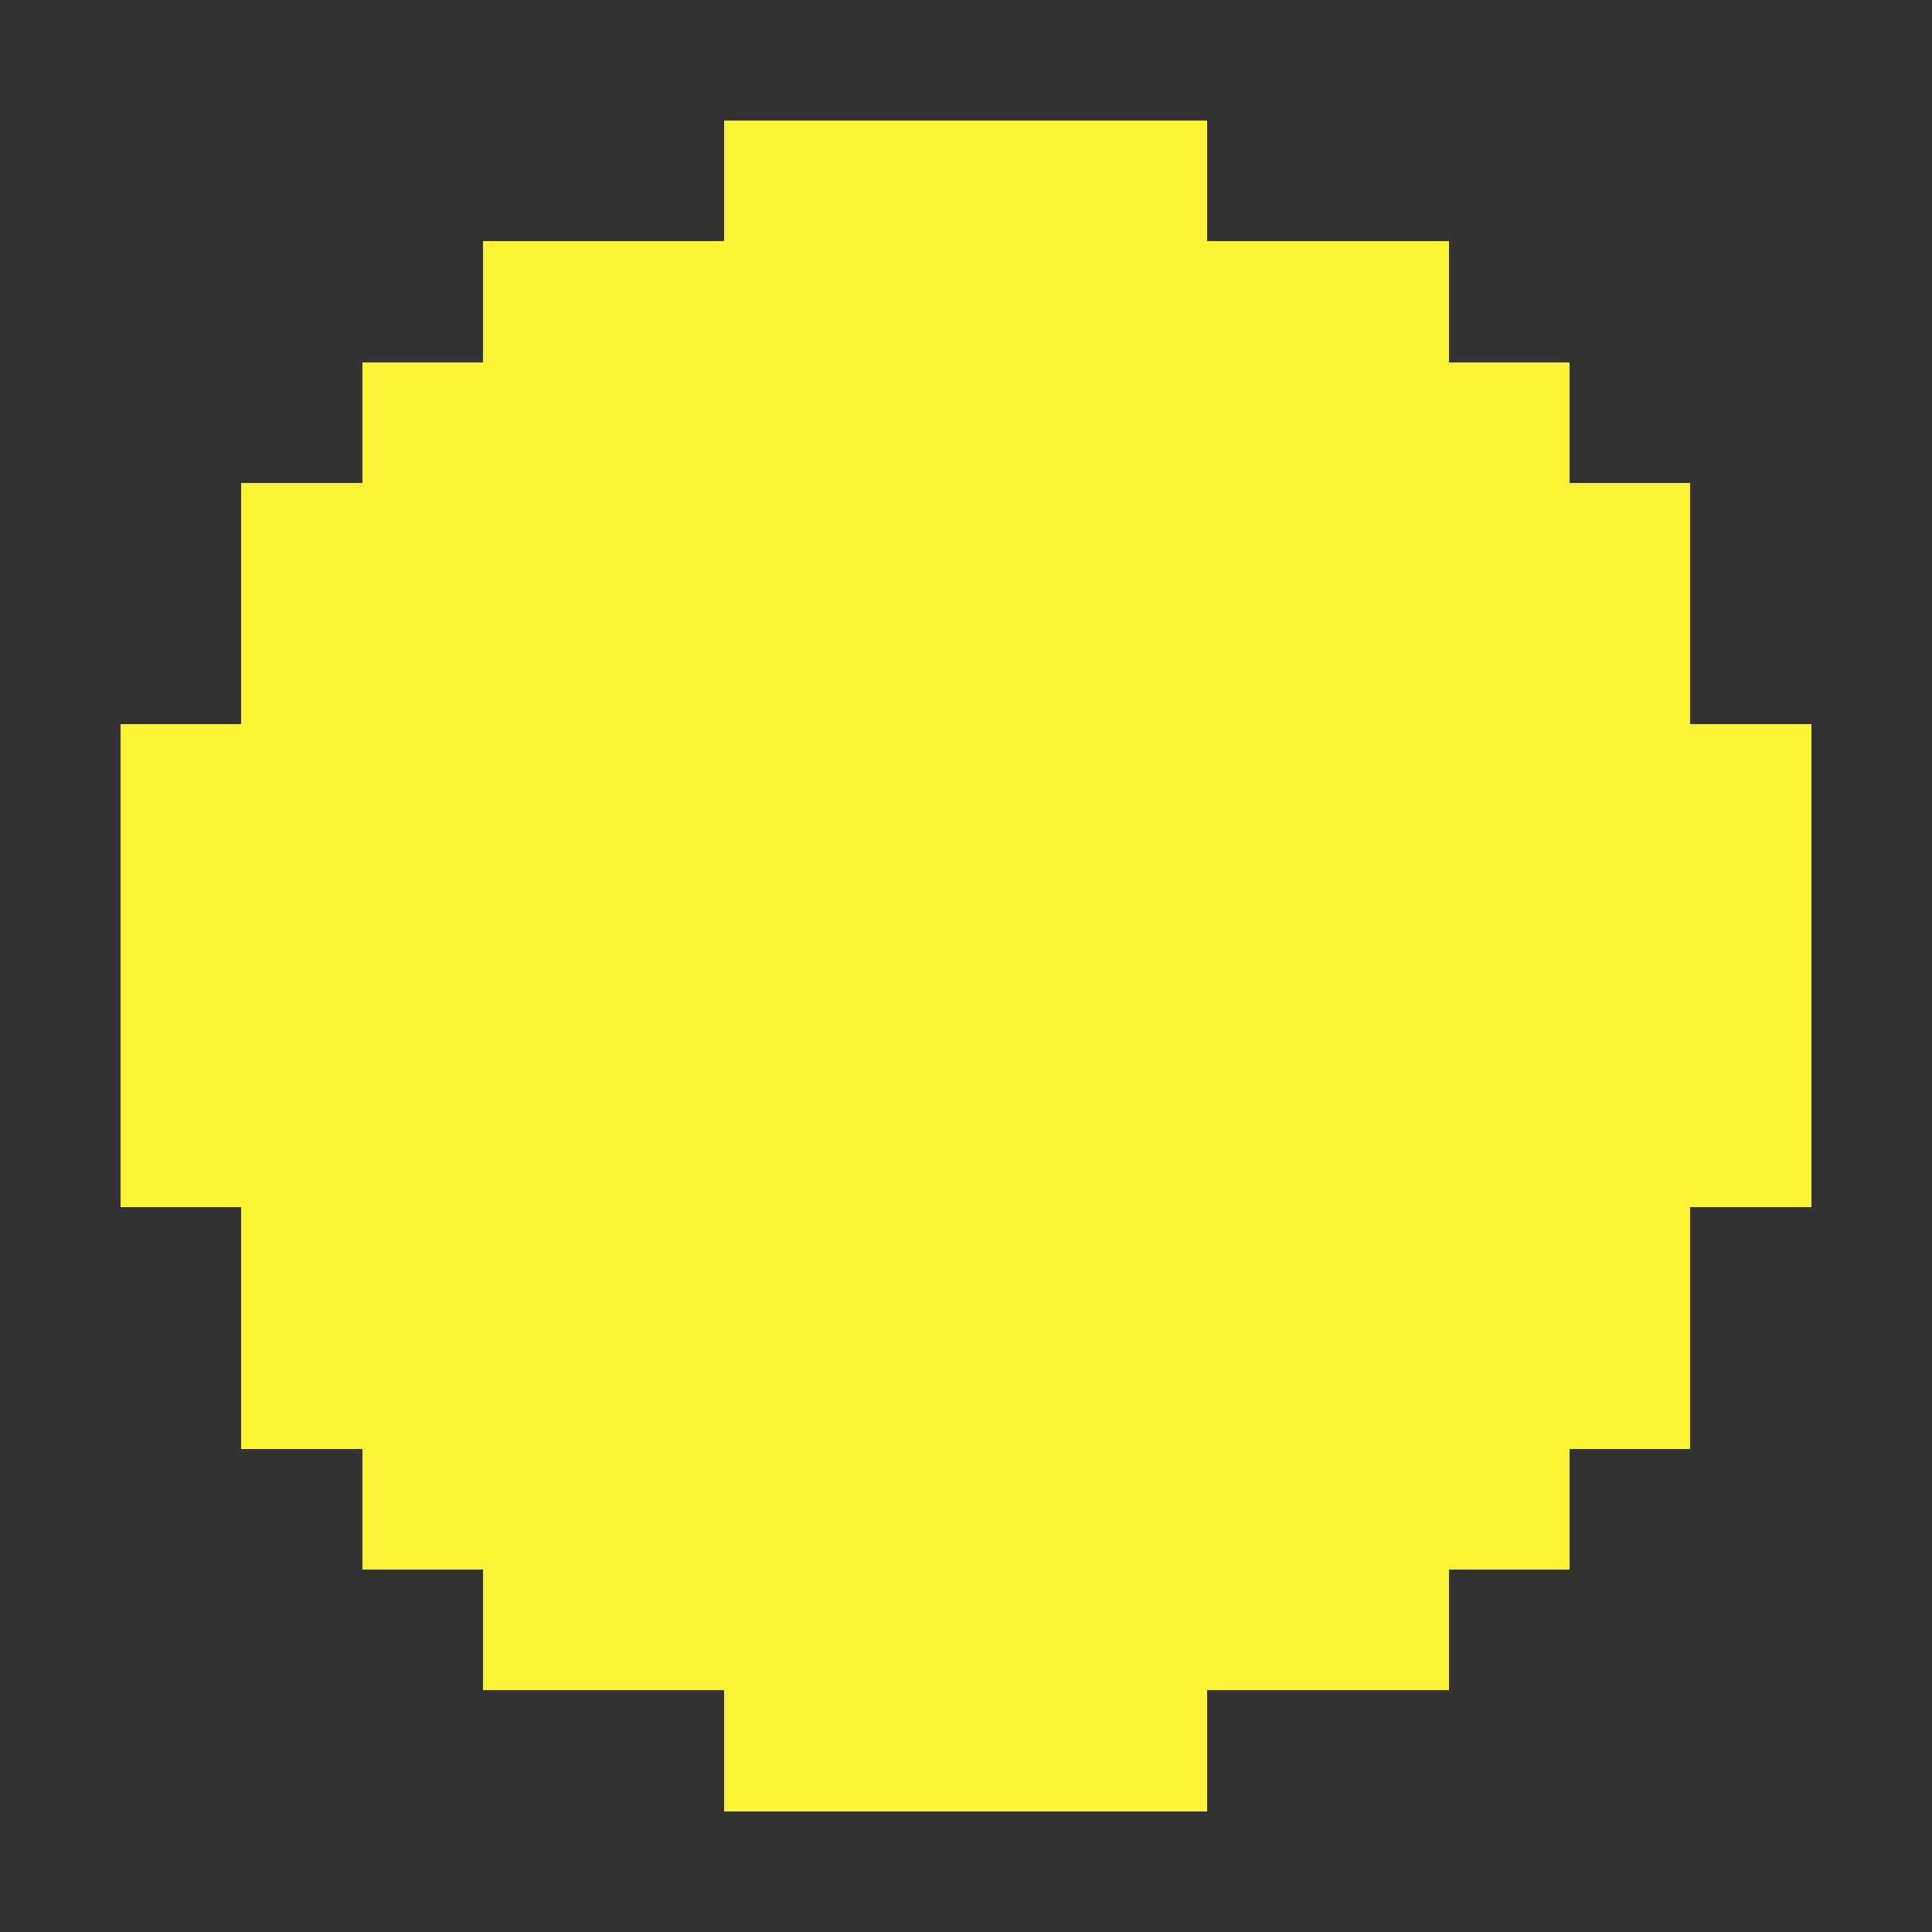 <?xml version="1.0" encoding="UTF-8" ?>
<svg version="1.1" width="16" height="16" xmlns="http://www.w3.org/2000/svg" shape-rendering="crispEdges">
<rect width="100%" height="100%" fill="#333333" stroke="none"/>
<rect x="6" y="1" width="1" height="1" fill="#FBF236" />
<rect x="7" y="1" width="1" height="1" fill="#FBF236" />
<rect x="8" y="1" width="1" height="1" fill="#FBF236" />
<rect x="9" y="1" width="1" height="1" fill="#FBF236" />
<rect x="4" y="2" width="1" height="1" fill="#FBF236" />
<rect x="5" y="2" width="1" height="1" fill="#FBF236" />
<rect x="6" y="2" width="1" height="1" fill="#FBF236" />
<rect x="7" y="2" width="1" height="1" fill="#FBF236" />
<rect x="8" y="2" width="1" height="1" fill="#FBF236" />
<rect x="9" y="2" width="1" height="1" fill="#FBF236" />
<rect x="10" y="2" width="1" height="1" fill="#FBF236" />
<rect x="11" y="2" width="1" height="1" fill="#FBF236" />
<rect x="3" y="3" width="1" height="1" fill="#FBF236" />
<rect x="4" y="3" width="1" height="1" fill="#FBF236" />
<rect x="5" y="3" width="1" height="1" fill="#FBF236" />
<rect x="6" y="3" width="1" height="1" fill="#FBF236" />
<rect x="7" y="3" width="1" height="1" fill="#FBF236" />
<rect x="8" y="3" width="1" height="1" fill="#FBF236" />
<rect x="9" y="3" width="1" height="1" fill="#FBF236" />
<rect x="10" y="3" width="1" height="1" fill="#FBF236" />
<rect x="11" y="3" width="1" height="1" fill="#FBF236" />
<rect x="12" y="3" width="1" height="1" fill="#FBF236" />
<rect x="2" y="4" width="1" height="1" fill="#FBF236" />
<rect x="3" y="4" width="1" height="1" fill="#FBF236" />
<rect x="4" y="4" width="1" height="1" fill="#FBF236" />
<rect x="5" y="4" width="1" height="1" fill="#FBF236" />
<rect x="6" y="4" width="1" height="1" fill="#FBF236" />
<rect x="7" y="4" width="1" height="1" fill="#FBF236" />
<rect x="8" y="4" width="1" height="1" fill="#FBF236" />
<rect x="9" y="4" width="1" height="1" fill="#FBF236" />
<rect x="10" y="4" width="1" height="1" fill="#FBF236" />
<rect x="11" y="4" width="1" height="1" fill="#FBF236" />
<rect x="12" y="4" width="1" height="1" fill="#FBF236" />
<rect x="13" y="4" width="1" height="1" fill="#FBF236" />
<rect x="2" y="5" width="1" height="1" fill="#FBF236" />
<rect x="3" y="5" width="1" height="1" fill="#FBF236" />
<rect x="4" y="5" width="1" height="1" fill="#FBF236" />
<rect x="5" y="5" width="1" height="1" fill="#FBF236" />
<rect x="6" y="5" width="1" height="1" fill="#FBF236" />
<rect x="7" y="5" width="1" height="1" fill="#FBF236" />
<rect x="8" y="5" width="1" height="1" fill="#FBF236" />
<rect x="9" y="5" width="1" height="1" fill="#FBF236" />
<rect x="10" y="5" width="1" height="1" fill="#FBF236" />
<rect x="11" y="5" width="1" height="1" fill="#FBF236" />
<rect x="12" y="5" width="1" height="1" fill="#FBF236" />
<rect x="13" y="5" width="1" height="1" fill="#FBF236" />
<rect x="1" y="6" width="1" height="1" fill="#FBF236" />
<rect x="2" y="6" width="1" height="1" fill="#FBF236" />
<rect x="3" y="6" width="1" height="1" fill="#FBF236" />
<rect x="4" y="6" width="1" height="1" fill="#FBF236" />
<rect x="5" y="6" width="1" height="1" fill="#FBF236" />
<rect x="6" y="6" width="1" height="1" fill="#FBF236" />
<rect x="7" y="6" width="1" height="1" fill="#FBF236" />
<rect x="8" y="6" width="1" height="1" fill="#FBF236" />
<rect x="9" y="6" width="1" height="1" fill="#FBF236" />
<rect x="10" y="6" width="1" height="1" fill="#FBF236" />
<rect x="11" y="6" width="1" height="1" fill="#FBF236" />
<rect x="12" y="6" width="1" height="1" fill="#FBF236" />
<rect x="13" y="6" width="1" height="1" fill="#FBF236" />
<rect x="14" y="6" width="1" height="1" fill="#FBF236" />
<rect x="1" y="7" width="1" height="1" fill="#FBF236" />
<rect x="2" y="7" width="1" height="1" fill="#FBF236" />
<rect x="3" y="7" width="1" height="1" fill="#FBF236" />
<rect x="4" y="7" width="1" height="1" fill="#FBF236" />
<rect x="5" y="7" width="1" height="1" fill="#FBF236" />
<rect x="6" y="7" width="1" height="1" fill="#FBF236" />
<rect x="7" y="7" width="1" height="1" fill="#FBF236" />
<rect x="8" y="7" width="1" height="1" fill="#FBF236" />
<rect x="9" y="7" width="1" height="1" fill="#FBF236" />
<rect x="10" y="7" width="1" height="1" fill="#FBF236" />
<rect x="11" y="7" width="1" height="1" fill="#FBF236" />
<rect x="12" y="7" width="1" height="1" fill="#FBF236" />
<rect x="13" y="7" width="1" height="1" fill="#FBF236" />
<rect x="14" y="7" width="1" height="1" fill="#FBF236" />
<rect x="1" y="8" width="1" height="1" fill="#FBF236" />
<rect x="2" y="8" width="1" height="1" fill="#FBF236" />
<rect x="3" y="8" width="1" height="1" fill="#FBF236" />
<rect x="4" y="8" width="1" height="1" fill="#FBF236" />
<rect x="5" y="8" width="1" height="1" fill="#FBF236" />
<rect x="6" y="8" width="1" height="1" fill="#FBF236" />
<rect x="7" y="8" width="1" height="1" fill="#FBF236" />
<rect x="8" y="8" width="1" height="1" fill="#FBF236" />
<rect x="9" y="8" width="1" height="1" fill="#FBF236" />
<rect x="10" y="8" width="1" height="1" fill="#FBF236" />
<rect x="11" y="8" width="1" height="1" fill="#FBF236" />
<rect x="12" y="8" width="1" height="1" fill="#FBF236" />
<rect x="13" y="8" width="1" height="1" fill="#FBF236" />
<rect x="14" y="8" width="1" height="1" fill="#FBF236" />
<rect x="1" y="9" width="1" height="1" fill="#FBF236" />
<rect x="2" y="9" width="1" height="1" fill="#FBF236" />
<rect x="3" y="9" width="1" height="1" fill="#FBF236" />
<rect x="4" y="9" width="1" height="1" fill="#FBF236" />
<rect x="5" y="9" width="1" height="1" fill="#FBF236" />
<rect x="6" y="9" width="1" height="1" fill="#FBF236" />
<rect x="7" y="9" width="1" height="1" fill="#FBF236" />
<rect x="8" y="9" width="1" height="1" fill="#FBF236" />
<rect x="9" y="9" width="1" height="1" fill="#FBF236" />
<rect x="10" y="9" width="1" height="1" fill="#FBF236" />
<rect x="11" y="9" width="1" height="1" fill="#FBF236" />
<rect x="12" y="9" width="1" height="1" fill="#FBF236" />
<rect x="13" y="9" width="1" height="1" fill="#FBF236" />
<rect x="14" y="9" width="1" height="1" fill="#FBF236" />
<rect x="2" y="10" width="1" height="1" fill="#FBF236" />
<rect x="3" y="10" width="1" height="1" fill="#FBF236" />
<rect x="4" y="10" width="1" height="1" fill="#FBF236" />
<rect x="5" y="10" width="1" height="1" fill="#FBF236" />
<rect x="6" y="10" width="1" height="1" fill="#FBF236" />
<rect x="7" y="10" width="1" height="1" fill="#FBF236" />
<rect x="8" y="10" width="1" height="1" fill="#FBF236" />
<rect x="9" y="10" width="1" height="1" fill="#FBF236" />
<rect x="10" y="10" width="1" height="1" fill="#FBF236" />
<rect x="11" y="10" width="1" height="1" fill="#FBF236" />
<rect x="12" y="10" width="1" height="1" fill="#FBF236" />
<rect x="13" y="10" width="1" height="1" fill="#FBF236" />
<rect x="2" y="11" width="1" height="1" fill="#FBF236" />
<rect x="3" y="11" width="1" height="1" fill="#FBF236" />
<rect x="4" y="11" width="1" height="1" fill="#FBF236" />
<rect x="5" y="11" width="1" height="1" fill="#FBF236" />
<rect x="6" y="11" width="1" height="1" fill="#FBF236" />
<rect x="7" y="11" width="1" height="1" fill="#FBF236" />
<rect x="8" y="11" width="1" height="1" fill="#FBF236" />
<rect x="9" y="11" width="1" height="1" fill="#FBF236" />
<rect x="10" y="11" width="1" height="1" fill="#FBF236" />
<rect x="11" y="11" width="1" height="1" fill="#FBF236" />
<rect x="12" y="11" width="1" height="1" fill="#FBF236" />
<rect x="13" y="11" width="1" height="1" fill="#FBF236" />
<rect x="3" y="12" width="1" height="1" fill="#FBF236" />
<rect x="4" y="12" width="1" height="1" fill="#FBF236" />
<rect x="5" y="12" width="1" height="1" fill="#FBF236" />
<rect x="6" y="12" width="1" height="1" fill="#FBF236" />
<rect x="7" y="12" width="1" height="1" fill="#FBF236" />
<rect x="8" y="12" width="1" height="1" fill="#FBF236" />
<rect x="9" y="12" width="1" height="1" fill="#FBF236" />
<rect x="10" y="12" width="1" height="1" fill="#FBF236" />
<rect x="11" y="12" width="1" height="1" fill="#FBF236" />
<rect x="12" y="12" width="1" height="1" fill="#FBF236" />
<rect x="4" y="13" width="1" height="1" fill="#FBF236" />
<rect x="5" y="13" width="1" height="1" fill="#FBF236" />
<rect x="6" y="13" width="1" height="1" fill="#FBF236" />
<rect x="7" y="13" width="1" height="1" fill="#FBF236" />
<rect x="8" y="13" width="1" height="1" fill="#FBF236" />
<rect x="9" y="13" width="1" height="1" fill="#FBF236" />
<rect x="10" y="13" width="1" height="1" fill="#FBF236" />
<rect x="11" y="13" width="1" height="1" fill="#FBF236" />
<rect x="6" y="14" width="1" height="1" fill="#FBF236" />
<rect x="7" y="14" width="1" height="1" fill="#FBF236" />
<rect x="8" y="14" width="1" height="1" fill="#FBF236" />
<rect x="9" y="14" width="1" height="1" fill="#FBF236" />
</svg>